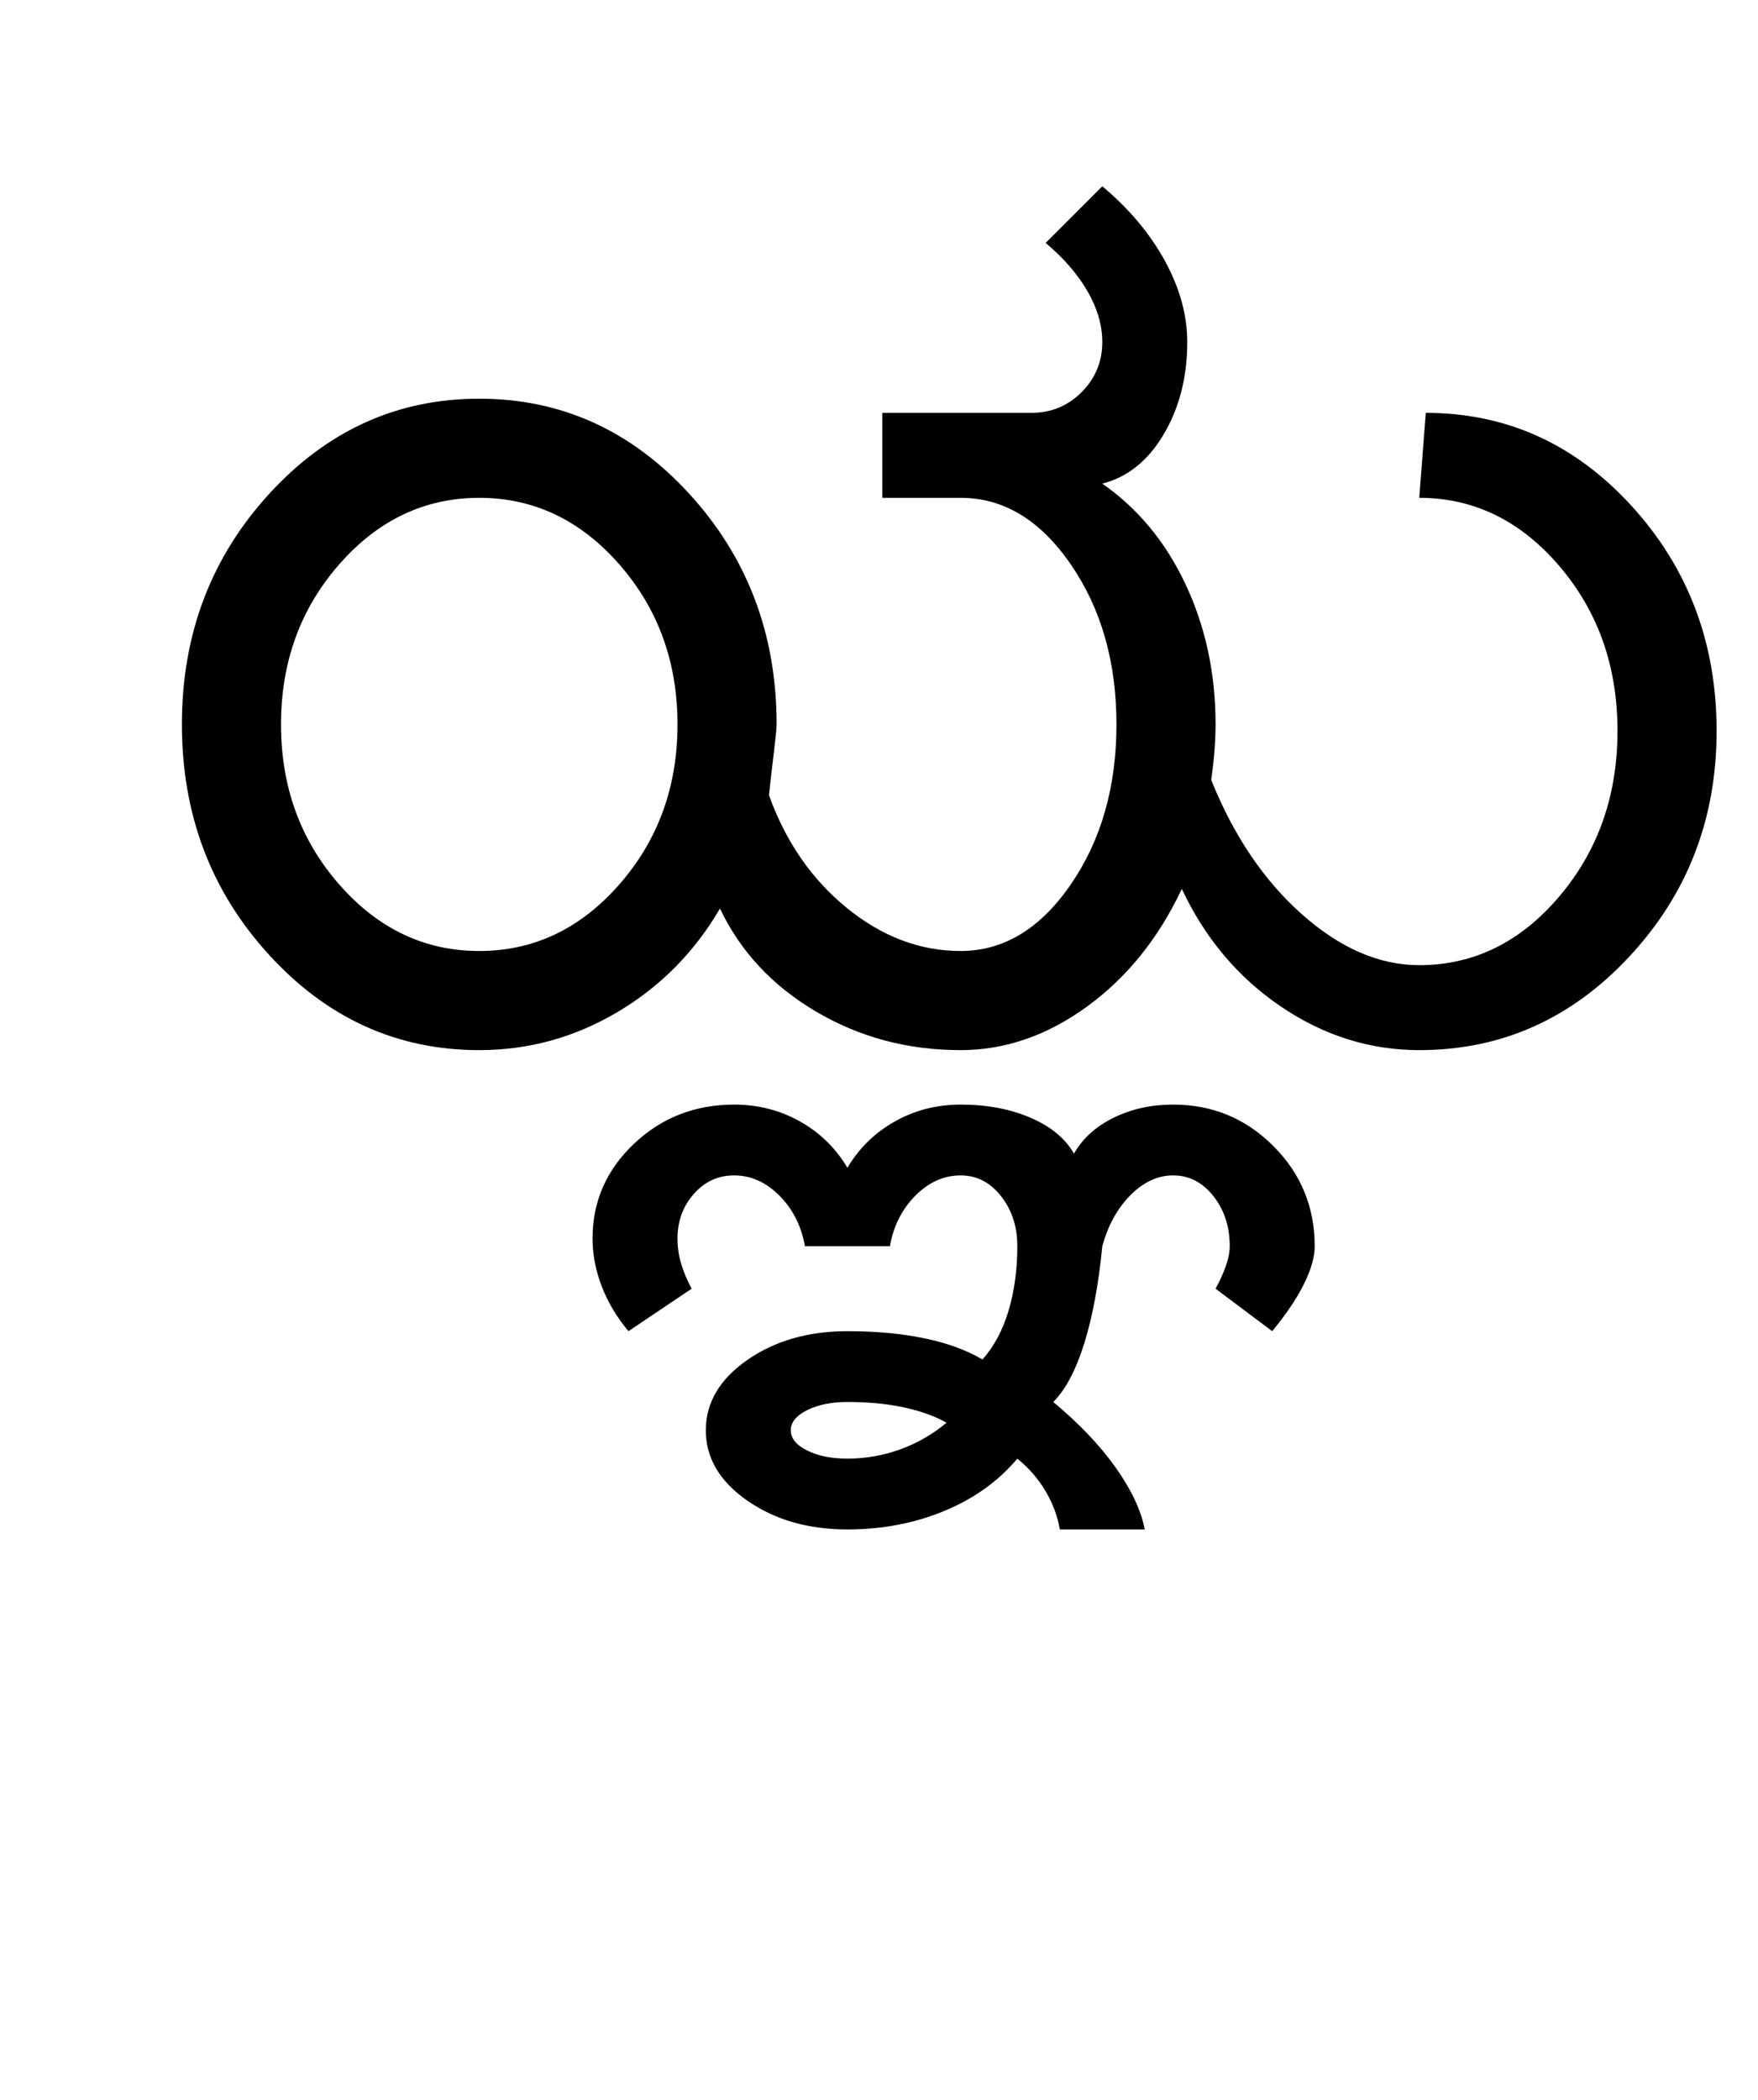 <?xml version="1.0" encoding="UTF-8"?>
<svg xmlns="http://www.w3.org/2000/svg" xmlns:xlink="http://www.w3.org/1999/xlink" width="403.5pt" height="482pt" viewBox="0 0 403.5 482" version="1.1">
<defs>
<g>
<symbol overflow="visible" id="glyph0-0">
<path style="stroke:none;" d="M 25 0 L 25 -175 L 175 -175 L 175 0 Z M 37.5 -12.5 L 162.5 -12.5 L 162.5 -162.5 L 37.5 -162.5 Z M 37.5 -12.5 "/>
</symbol>
<symbol overflow="visible" id="glyph0-1">
<path style="stroke:none;" d="M 48.5 -74.75 C 48.5 -60.414 52.957 -48.164 61.875 -38 C 70.789 -27.832 81.5 -22.75 94 -22.75 C 106.5 -22.75 117.207 -27.832 126.125 -38 C 135.039 -48.164 139.5 -60.414 139.5 -74.75 C 139.5 -89.082 135.039 -101.332 126.125 -111.5 C 117.207 -121.664 106.5 -126.75 94 -126.75 C 81.5 -126.75 70.789 -121.664 61.875 -111.5 C 52.957 -101.332 48.5 -89.082 48.5 -74.75 Z M 240.25 -74.75 C 240.25 -89.082 236.75 -101.332 229.75 -111.5 C 222.75 -121.664 214.332 -126.75 204.5 -126.75 L 186.5 -126.75 L 186.5 -146.25 L 220.75 -146.25 C 225.25 -146.25 229.082 -147.832 232.25 -151 C 235.414 -154.164 237 -158 237 -162.5 C 237 -166.332 235.875 -170.207 233.625 -174.125 C 231.375 -178.039 228.164 -181.75 224 -185.25 L 237 -198.25 C 243.164 -193.082 247.957 -187.375 251.375 -181.125 C 254.789 -174.875 256.5 -168.664 256.5 -162.5 C 256.5 -154.5 254.707 -147.457 251.125 -141.375 C 247.539 -135.289 242.832 -131.5 237 -130 C 245.164 -124.332 251.539 -116.625 256.125 -106.875 C 260.707 -97.125 263 -86.414 263 -74.75 C 263 -72.914 262.914 -70.914 262.75 -68.75 C 262.582 -66.582 262.332 -64.332 262 -62 C 267.164 -49.164 274.125 -38.875 282.875 -31.125 C 291.625 -23.375 300.582 -19.5 309.75 -19.5 C 322.25 -19.5 332.957 -24.75 341.875 -35.25 C 350.789 -45.75 355.25 -58.414 355.25 -73.25 C 355.25 -88.082 350.789 -100.707 341.875 -111.125 C 332.957 -121.539 322.25 -126.75 309.75 -126.75 L 311.25 -146.25 C 329.75 -146.25 345.5 -139.125 358.5 -124.875 C 371.5 -110.625 378 -93.414 378 -73.25 C 378 -53.082 371.332 -35.832 358 -21.5 C 344.664 -7.164 328.582 0 309.75 0 C 298.414 0 287.832 -3.332 278 -10 C 268.164 -16.664 260.582 -25.664 255.25 -37 C 249.914 -25.664 242.664 -16.664 233.5 -10 C 224.332 -3.332 214.664 0 204.5 0 C 192.332 0 181.25 -2.957 171.25 -8.875 C 161.25 -14.789 153.914 -22.664 149.25 -32.5 C 143.414 -22.5 135.582 -14.582 125.75 -8.75 C 115.914 -2.914 105.332 0 94 0 C 75.164 0 59.082 -7.289 45.75 -21.875 C 32.414 -36.457 25.75 -54.082 25.75 -74.75 C 25.75 -95.414 32.414 -113.039 45.75 -127.625 C 59.082 -142.207 75.164 -149.5 94 -149.5 C 112.832 -149.5 128.914 -142.207 142.25 -127.625 C 155.582 -113.039 162.25 -95.414 162.25 -74.75 C 162.25 -73.914 162.039 -71.789 161.625 -68.375 C 161.207 -64.957 160.832 -61.664 160.5 -58.5 C 164.332 -47.832 170.289 -39.207 178.375 -32.625 C 186.457 -26.039 195.164 -22.75 204.5 -22.75 C 214.332 -22.75 222.75 -27.832 229.75 -38 C 236.75 -48.164 240.25 -60.414 240.25 -74.75 Z M 240.25 -74.75 "/>
</symbol>
<symbol overflow="visible" id="glyph0-2">
<path style="stroke:none;" d="M -58.5 55.25 C -58.5 46.75 -55.332 39.5 -49 33.5 C -42.664 27.5 -35 24.5 -26 24.5 C -20.5 24.5 -15.457 25.789 -10.875 28.375 C -6.289 30.957 -2.664 34.5 0 39 C 2.664 34.5 6.289 30.957 10.875 28.375 C 15.457 25.789 20.5 24.5 26 24.5 C 32 24.5 37.332 25.5 42 27.5 C 46.664 29.5 50 32.25 52 35.75 C 54 32.25 57.039 29.5 61.125 27.5 C 65.207 25.5 69.75 24.5 74.75 24.5 C 83.75 24.5 91.414 27.664 97.75 34 C 104.082 40.332 107.25 48 107.25 57 C 107.25 59.5 106.414 62.414 104.75 65.75 C 103.082 69.082 100.664 72.664 97.5 76.5 L 84.5 66.75 C 85.5 64.914 86.289 63.164 86.875 61.5 C 87.457 59.832 87.75 58.332 87.75 57 C 87.75 52.5 86.5 48.664 84 45.5 C 81.5 42.332 78.414 40.75 74.75 40.75 C 71.25 40.75 68 42.25 65 45.25 C 62 48.25 59.832 52.164 58.5 57 C 57.664 65.664 56.289 73.082 54.375 79.25 C 52.457 85.414 50.082 89.914 47.25 92.75 C 53.25 97.75 58.039 102.789 61.625 107.875 C 65.207 112.957 67.414 117.664 68.25 122 L 48.75 122 C 48.25 119 47.164 116.082 45.5 113.25 C 43.832 110.414 41.664 107.914 39 105.75 C 34.664 110.914 29.082 114.914 22.25 117.75 C 15.414 120.582 8 122 0 122 C -9 122 -16.664 119.789 -23 115.375 C -29.332 110.957 -32.5 105.582 -32.5 99.25 C -32.5 92.914 -29.332 87.539 -23 83.125 C -16.664 78.707 -9 76.5 0 76.5 C 6.5 76.5 12.375 77.039 17.625 78.125 C 22.875 79.207 27.332 80.832 31 83 C 33.664 80 35.664 76.25 37 71.75 C 38.332 67.25 39 62.332 39 57 C 39 52.5 37.75 48.664 35.25 45.5 C 32.75 42.332 29.664 40.75 26 40.75 C 22.164 40.75 18.707 42.289 15.625 45.375 C 12.539 48.457 10.582 52.332 9.75 57 L -9.75 57 C -10.582 52.332 -12.539 48.457 -15.625 45.375 C -18.707 42.289 -22.164 40.75 -26 40.75 C -29.664 40.75 -32.75 42.164 -35.25 45 C -37.75 47.832 -39 51.25 -39 55.25 C -39 57.25 -38.707 59.207 -38.125 61.125 C -37.539 63.039 -36.75 64.914 -35.75 66.75 L -50.25 76.5 C -52.914 73.332 -54.957 69.914 -56.375 66.25 C -57.789 62.582 -58.5 58.914 -58.5 55.25 Z M -13 99.25 C -13 101.082 -11.75 102.625 -9.25 103.875 C -6.75 105.125 -3.664 105.75 0 105.75 C 4.164 105.75 8.207 105.039 12.125 103.625 C 16.039 102.207 19.582 100.164 22.75 97.5 C 20.082 96 16.832 94.832 13 94 C 9.164 93.164 4.832 92.75 0 92.75 C -3.664 92.75 -6.75 93.375 -9.25 94.625 C -11.75 95.875 -13 97.414 -13 99.25 Z M -13 99.25 "/>
</symbol>
</g>
</defs>
<g id="surface1">
<rect x="0" y="0" width="403.5" height="482" style="fill:rgb(100%,100%,100%);fill-opacity:1;stroke:none;"/>
<g style="fill:rgb(0%,0%,0%);fill-opacity:1;">
  <use xlink:href="#glyph0-1" x="16" y="241"/>
  <use xlink:href="#glyph0-2" x="194.5" y="229"/>
</g>
</g>
</svg>
